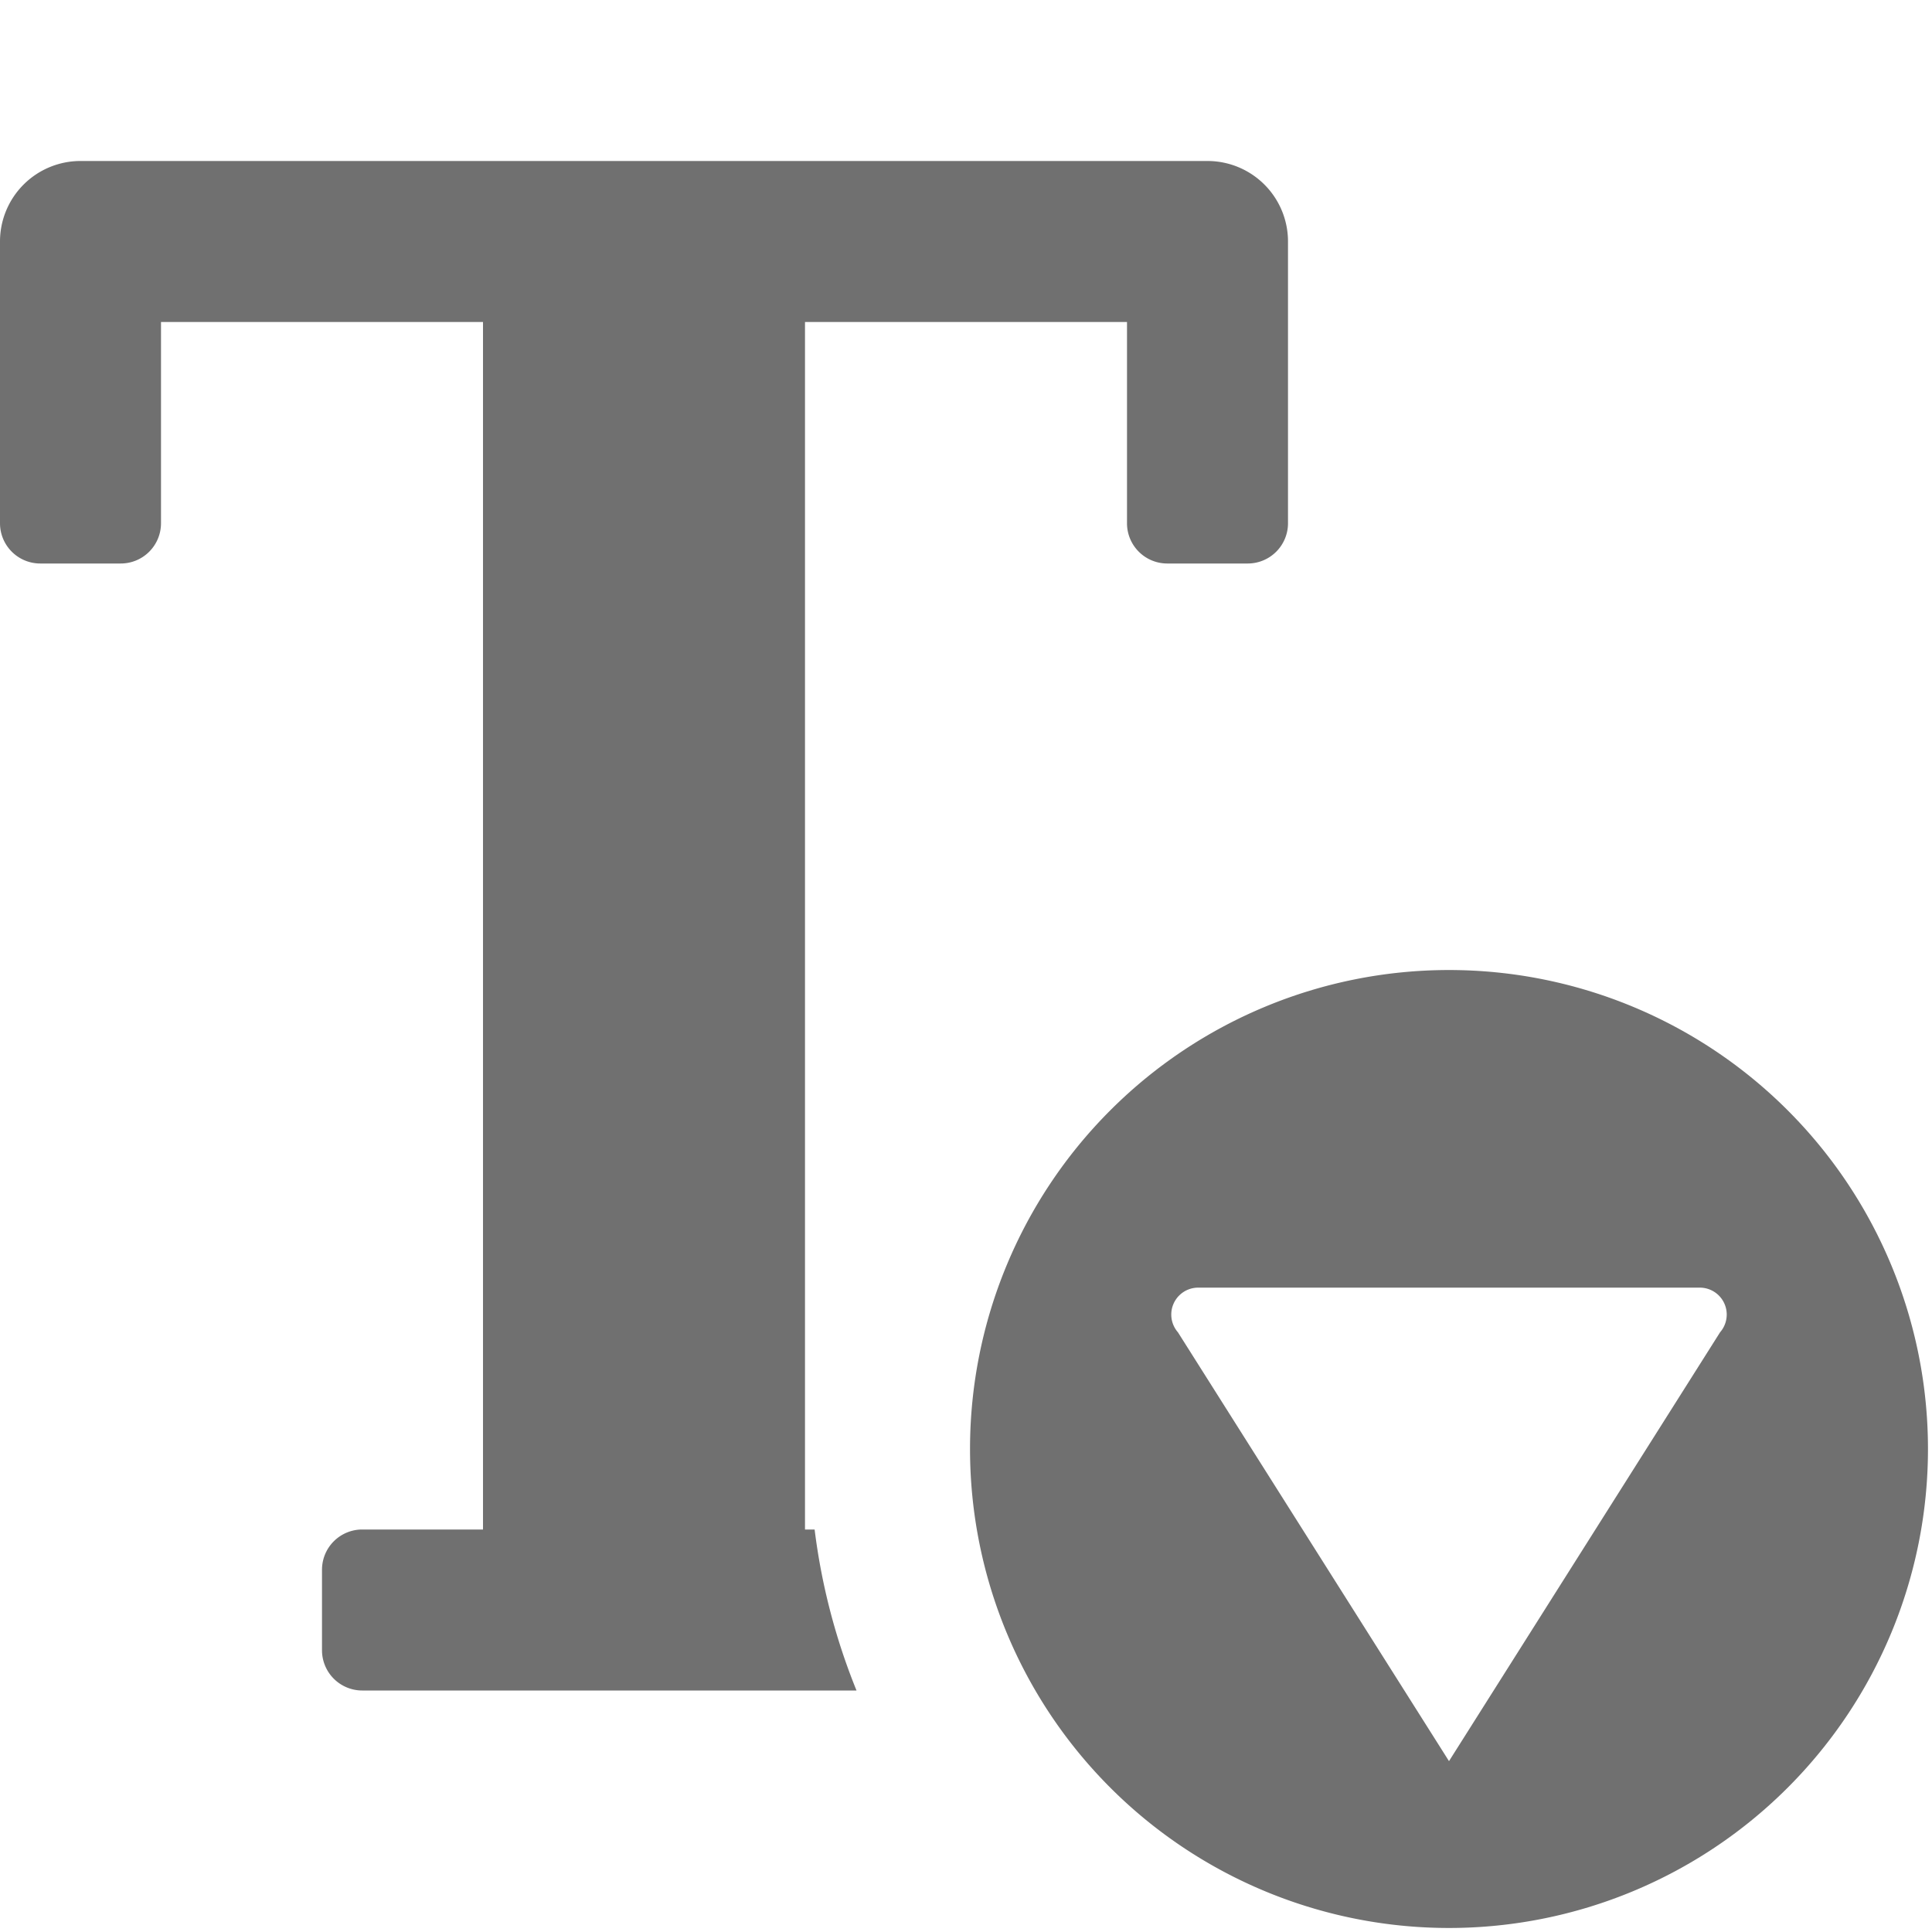 <svg xmlns="http://www.w3.org/2000/svg" data-name="S_TextDecrease_24_N@2x" height="48" id="S_TextDecrease_24_N_2x" viewBox="0 0 48 48" width="48"><defs><style>.fill{fill:#707070}</style></defs><title>S_TextDecrease_24_N@2x</title><path class="fill" d="M47.9 36A11.9 11.9 0 1 0 36 47.9 11.9 11.9 0 0 0 47.9 36zm-5.165-2.9L36 43.755 29.265 33.1a.669.669 0 0 1 .5-1.109h12.466a.669.669 0 0 1 .504 1.109z"/><path class="fill" d="M20.239 38H20V8h8v5a1 1 0 0 0 1 1h2a1 1 0 0 0 1-1V6a2 2 0 0 0-2-2H2a2 2 0 0 0-2 2v7a1 1 0 0 0 1 1h2a1 1 0 0 0 1-1V8h8v30H9a1 1 0 0 0-1 1v2a1 1 0 0 0 1 1h12.28a15.781 15.781 0 0 1-1.041-4z"/></svg>